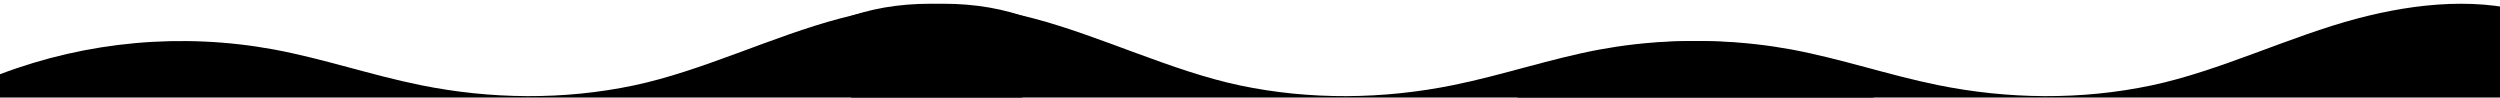 <svg width="2000" height="78" viewBox="0 0 2000 78" fill="none" xmlns="http://www.w3.org/2000/svg">
<g clip-path="url(#clip0_1256_837)">
<path d="M219.081 39.577C258.618 46.922 296.9 60.089 336.328 68.074C392.49 79.457 450.977 80.144 507.051 68.34C561.543 56.896 618.047 28.984 671.892 14.803C719.642 2.222 771.776 -2.958 818 12.761V78H0V59.381C69.847 32.929 145.613 26.081 219.081 39.577Z" fill="black"/>
<path d="M1279.92 39.577C1240.38 46.922 1202.1 60.089 1162.67 68.074C1106.51 79.457 1048.02 80.144 991.949 68.34C937.457 56.896 880.953 28.984 827.108 14.803C779.358 2.222 727.224 -2.958 681 12.761V78H1499V59.381C1429.15 32.929 1353.39 26.081 1279.92 39.577Z" fill="black"/>
<path d="M1433.08 39.577C1472.62 46.922 1510.9 60.089 1550.33 68.074C1606.49 79.457 1664.98 80.144 1721.05 68.34C1775.54 56.896 1832.05 28.984 1885.89 14.803C1933.64 2.222 1985.78 -2.958 2032 12.761V78H1214V59.381C1283.85 32.929 1359.61 26.081 1433.08 39.577Z" fill="black"/>
</g>
<defs>
<clipPath id="clip0_1256_837">
<rect width="2000" height="78" fill="white"/>
</clipPath>
</defs>
</svg>
